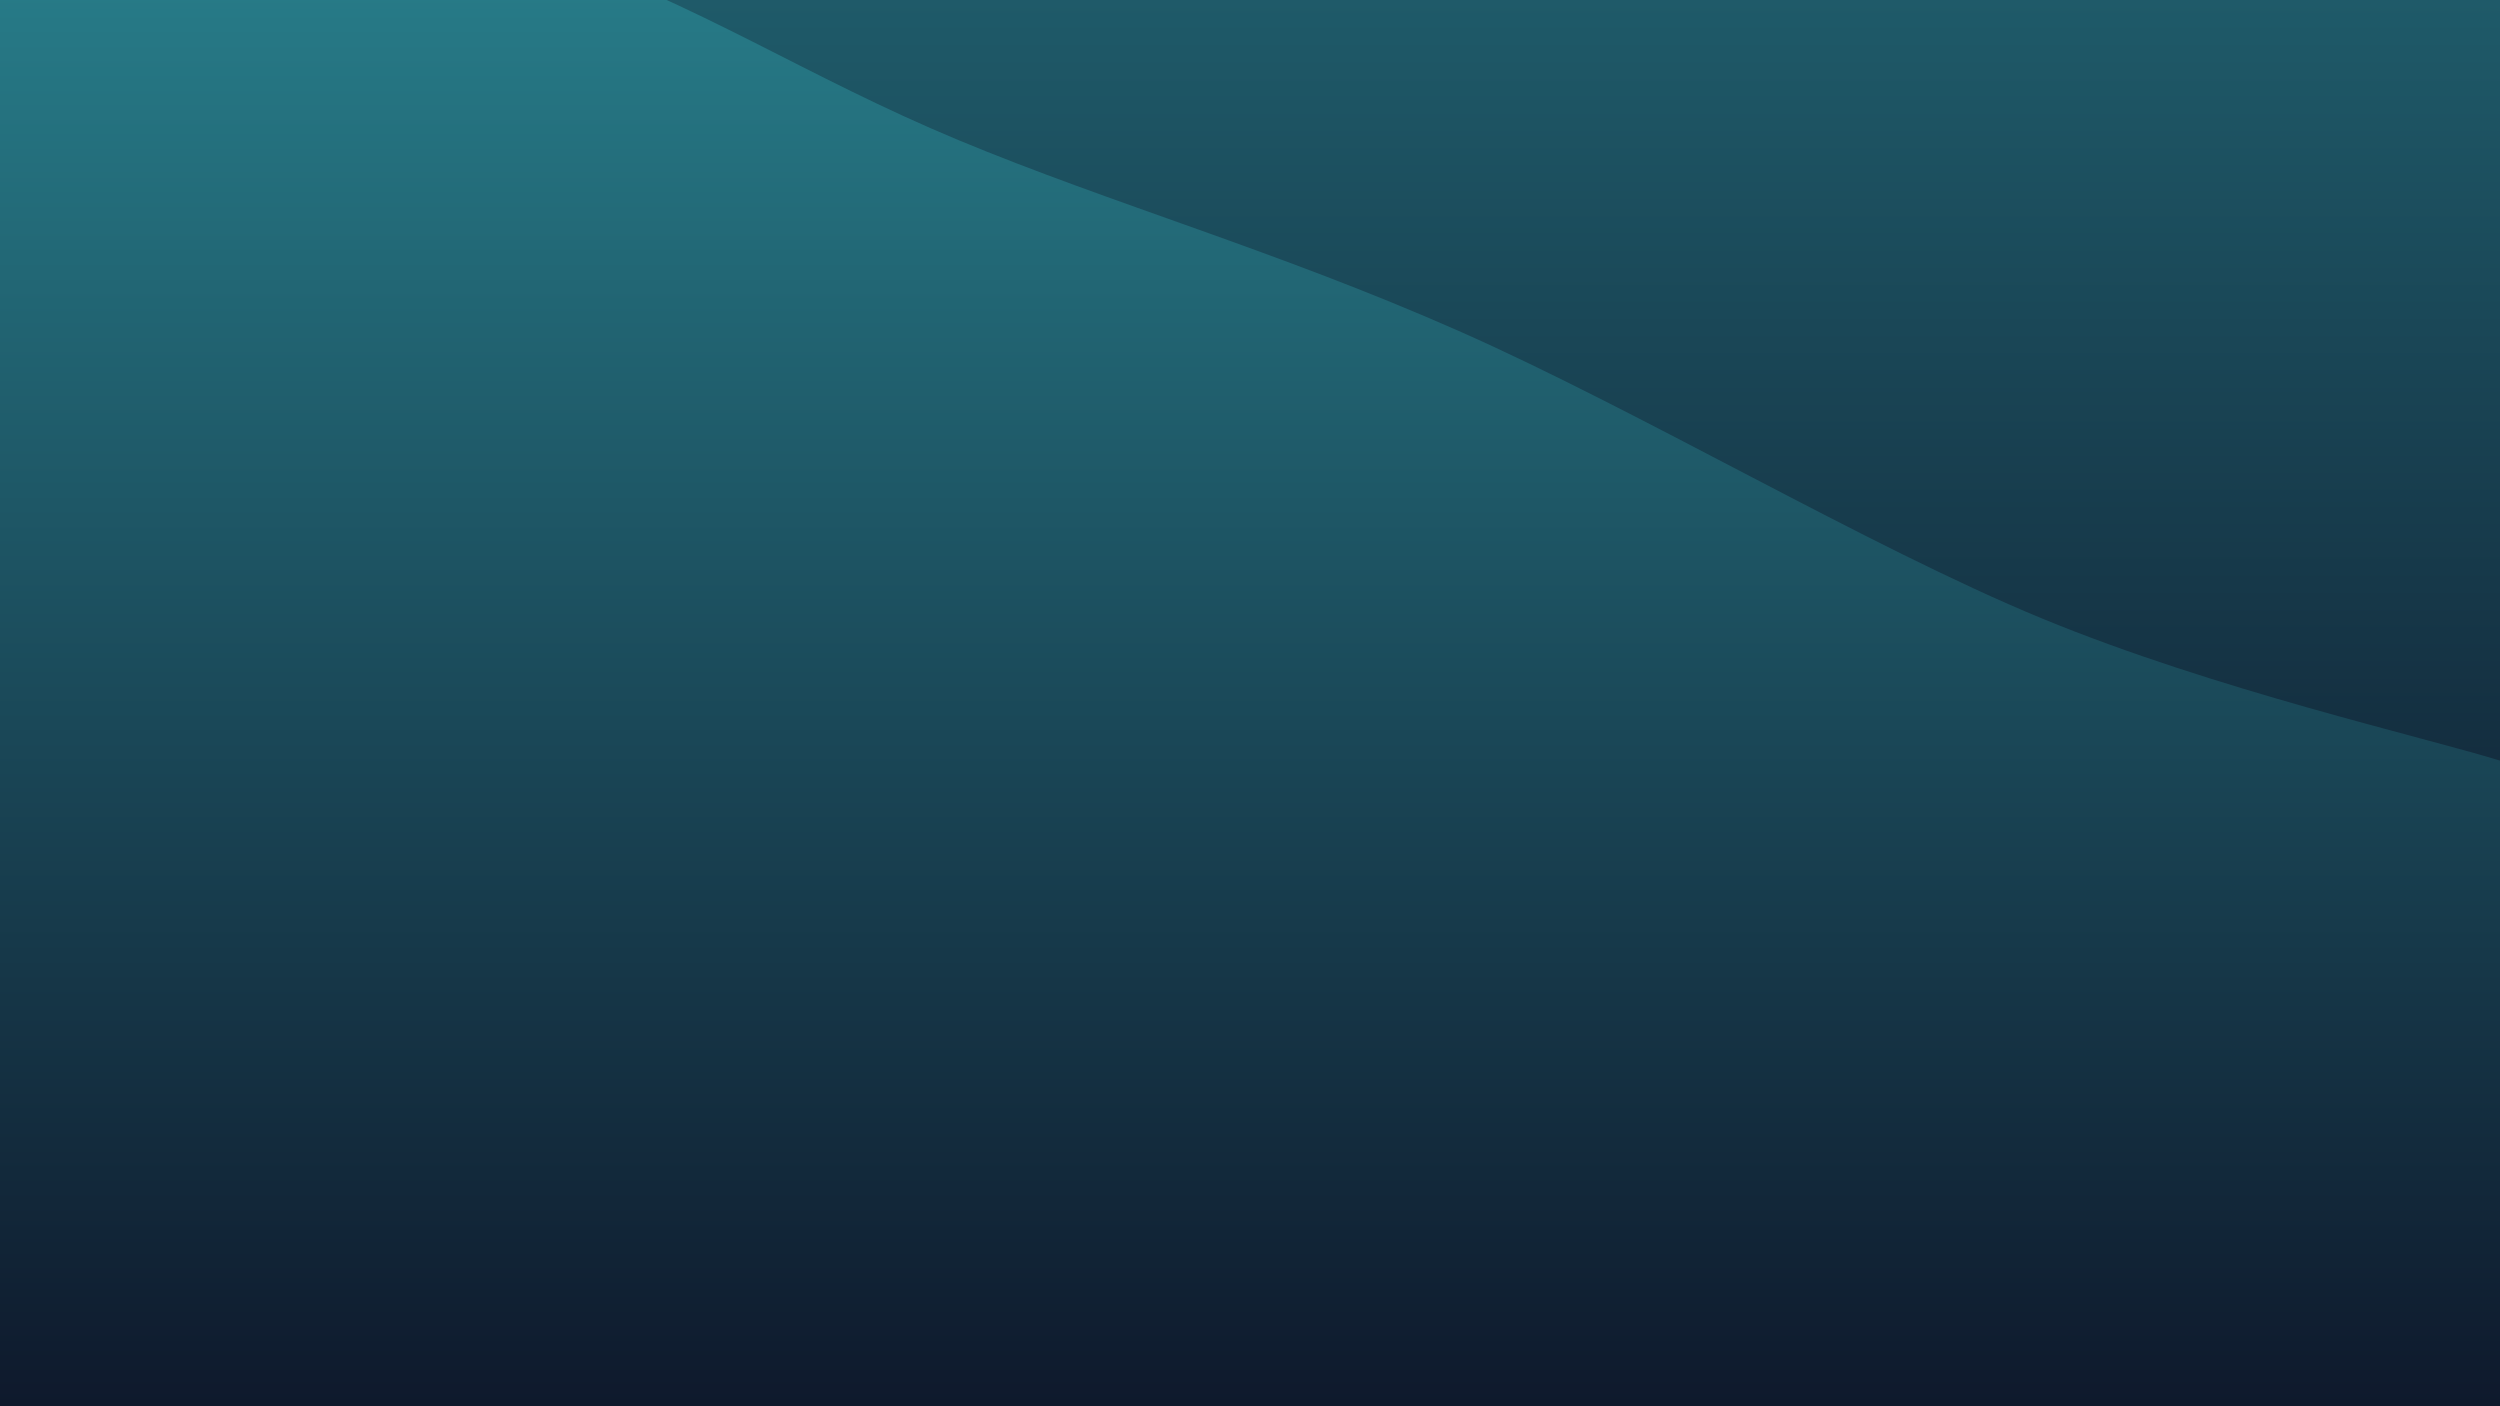 <svg width="1920" height="1080" viewBox="0 0 1920 1080" fill="none" xmlns="http://www.w3.org/2000/svg">
<g clip-path="url(#clip0_64_2072)">
<path d="M1920 0H0V1080H1920V0Z" fill="#0F4148"/>
<path d="M0 -590C69.333 -566.667 293.333 -491.333 416 -450C538.667 -408.667 608 -367.333 736 -342C864 -316.667 1045.33 -334 1184 -298C1322.67 -262 1445.33 -167.333 1568 -126C1690.67 -84.667 1861.33 -62.667 1920 -50V1080H0V-590Z" fill="url(#paint0_linear_64_2072)"/>
<path d="M0 -148.18C69.333 -129.966 293.333 -81.524 416 -38.898C538.667 3.727 618.667 58.748 736 107.571C853.333 156.394 981.333 192.821 1120 254.04C1258.67 315.259 1434.67 419.865 1568 474.886C1701.33 529.907 1861.33 565.954 1920 584.167V1269.82H0V-148.18Z" fill="url(#paint1_linear_64_2072)"/>
</g>
<defs>
<linearGradient id="paint0_linear_64_2072" x1="960" y1="-590" x2="960" y2="1080" gradientUnits="userSpaceOnUse">
<stop stop-color="#2A8793"/>
<stop offset="1" stop-color="#0A081C"/>
</linearGradient>
<linearGradient id="paint1_linear_64_2072" x1="960" y1="-148.18" x2="960" y2="1269.82" gradientUnits="userSpaceOnUse">
<stop stop-color="#2A8793"/>
<stop offset="1" stop-color="#0A081C"/>
</linearGradient>
<clipPath id="clip0_64_2072">
<rect width="1920" height="1080" fill="white"/>
</clipPath>
</defs>
</svg>
